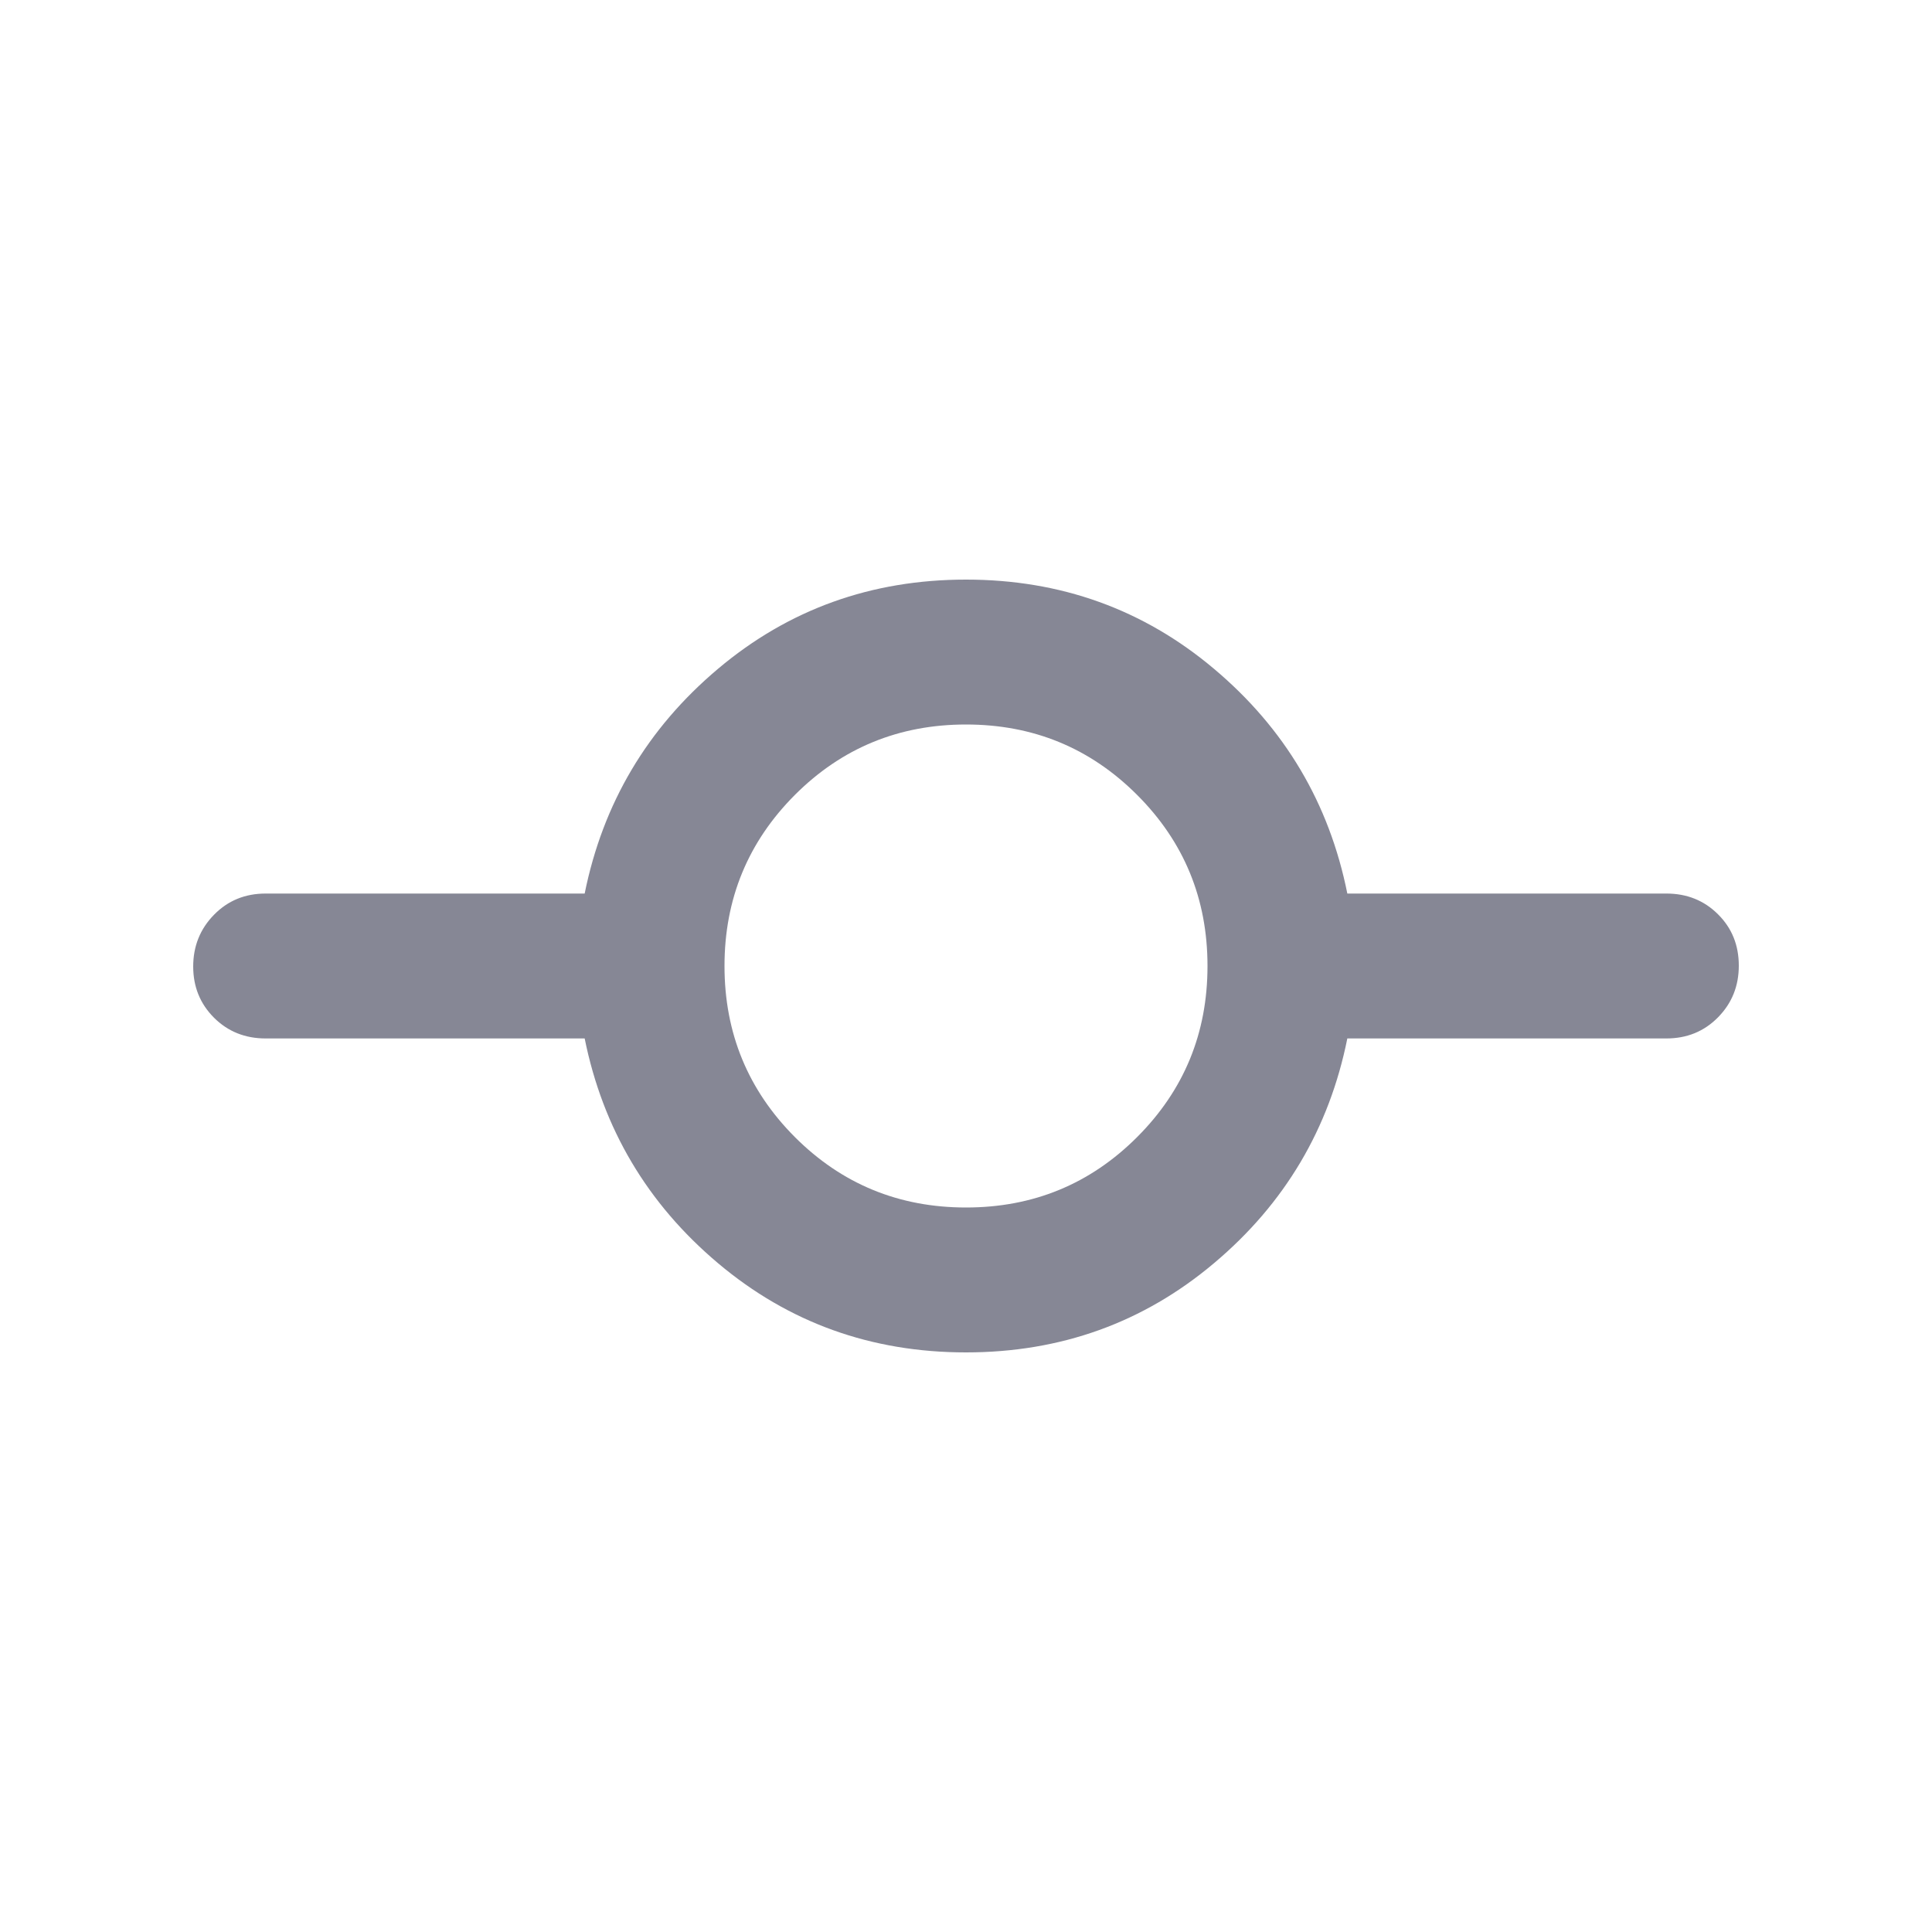 <svg width="16" height="16" viewBox="0 0 16 16" fill="none" xmlns="http://www.w3.org/2000/svg">
<path d="M8 11.2C7.216 11.2 6.531 10.954 5.946 10.461C5.361 9.968 4.993 9.347 4.842 8.6H2.2C2.03 8.6 1.888 8.543 1.773 8.429C1.658 8.314 1.6 8.173 1.6 8.004C1.6 7.835 1.658 7.692 1.773 7.575C1.888 7.458 2.03 7.4 2.2 7.4H4.842C4.993 6.652 5.361 6.032 5.946 5.539C6.531 5.046 7.216 4.8 8 4.8C8.784 4.8 9.469 5.046 10.054 5.539C10.64 6.032 11.008 6.652 11.158 7.4H13.8C13.97 7.4 14.113 7.457 14.228 7.572C14.343 7.686 14.4 7.828 14.4 7.997C14.4 8.166 14.343 8.308 14.228 8.425C14.113 8.542 13.97 8.6 13.8 8.6H11.158C11.008 9.347 10.64 9.968 10.054 10.461C9.469 10.954 8.784 11.2 8 11.2ZM8 10C8.556 10 9.028 9.806 9.417 9.417C9.806 9.028 10 8.556 10 8C10 7.444 9.806 6.972 9.417 6.583C9.028 6.194 8.556 6 8 6C7.445 6 6.972 6.194 6.583 6.583C6.195 6.972 6 7.444 6 8C6 8.556 6.195 9.028 6.583 9.417C6.972 9.806 7.445 10 8 10Z" fill="#868795"/>
</svg>
